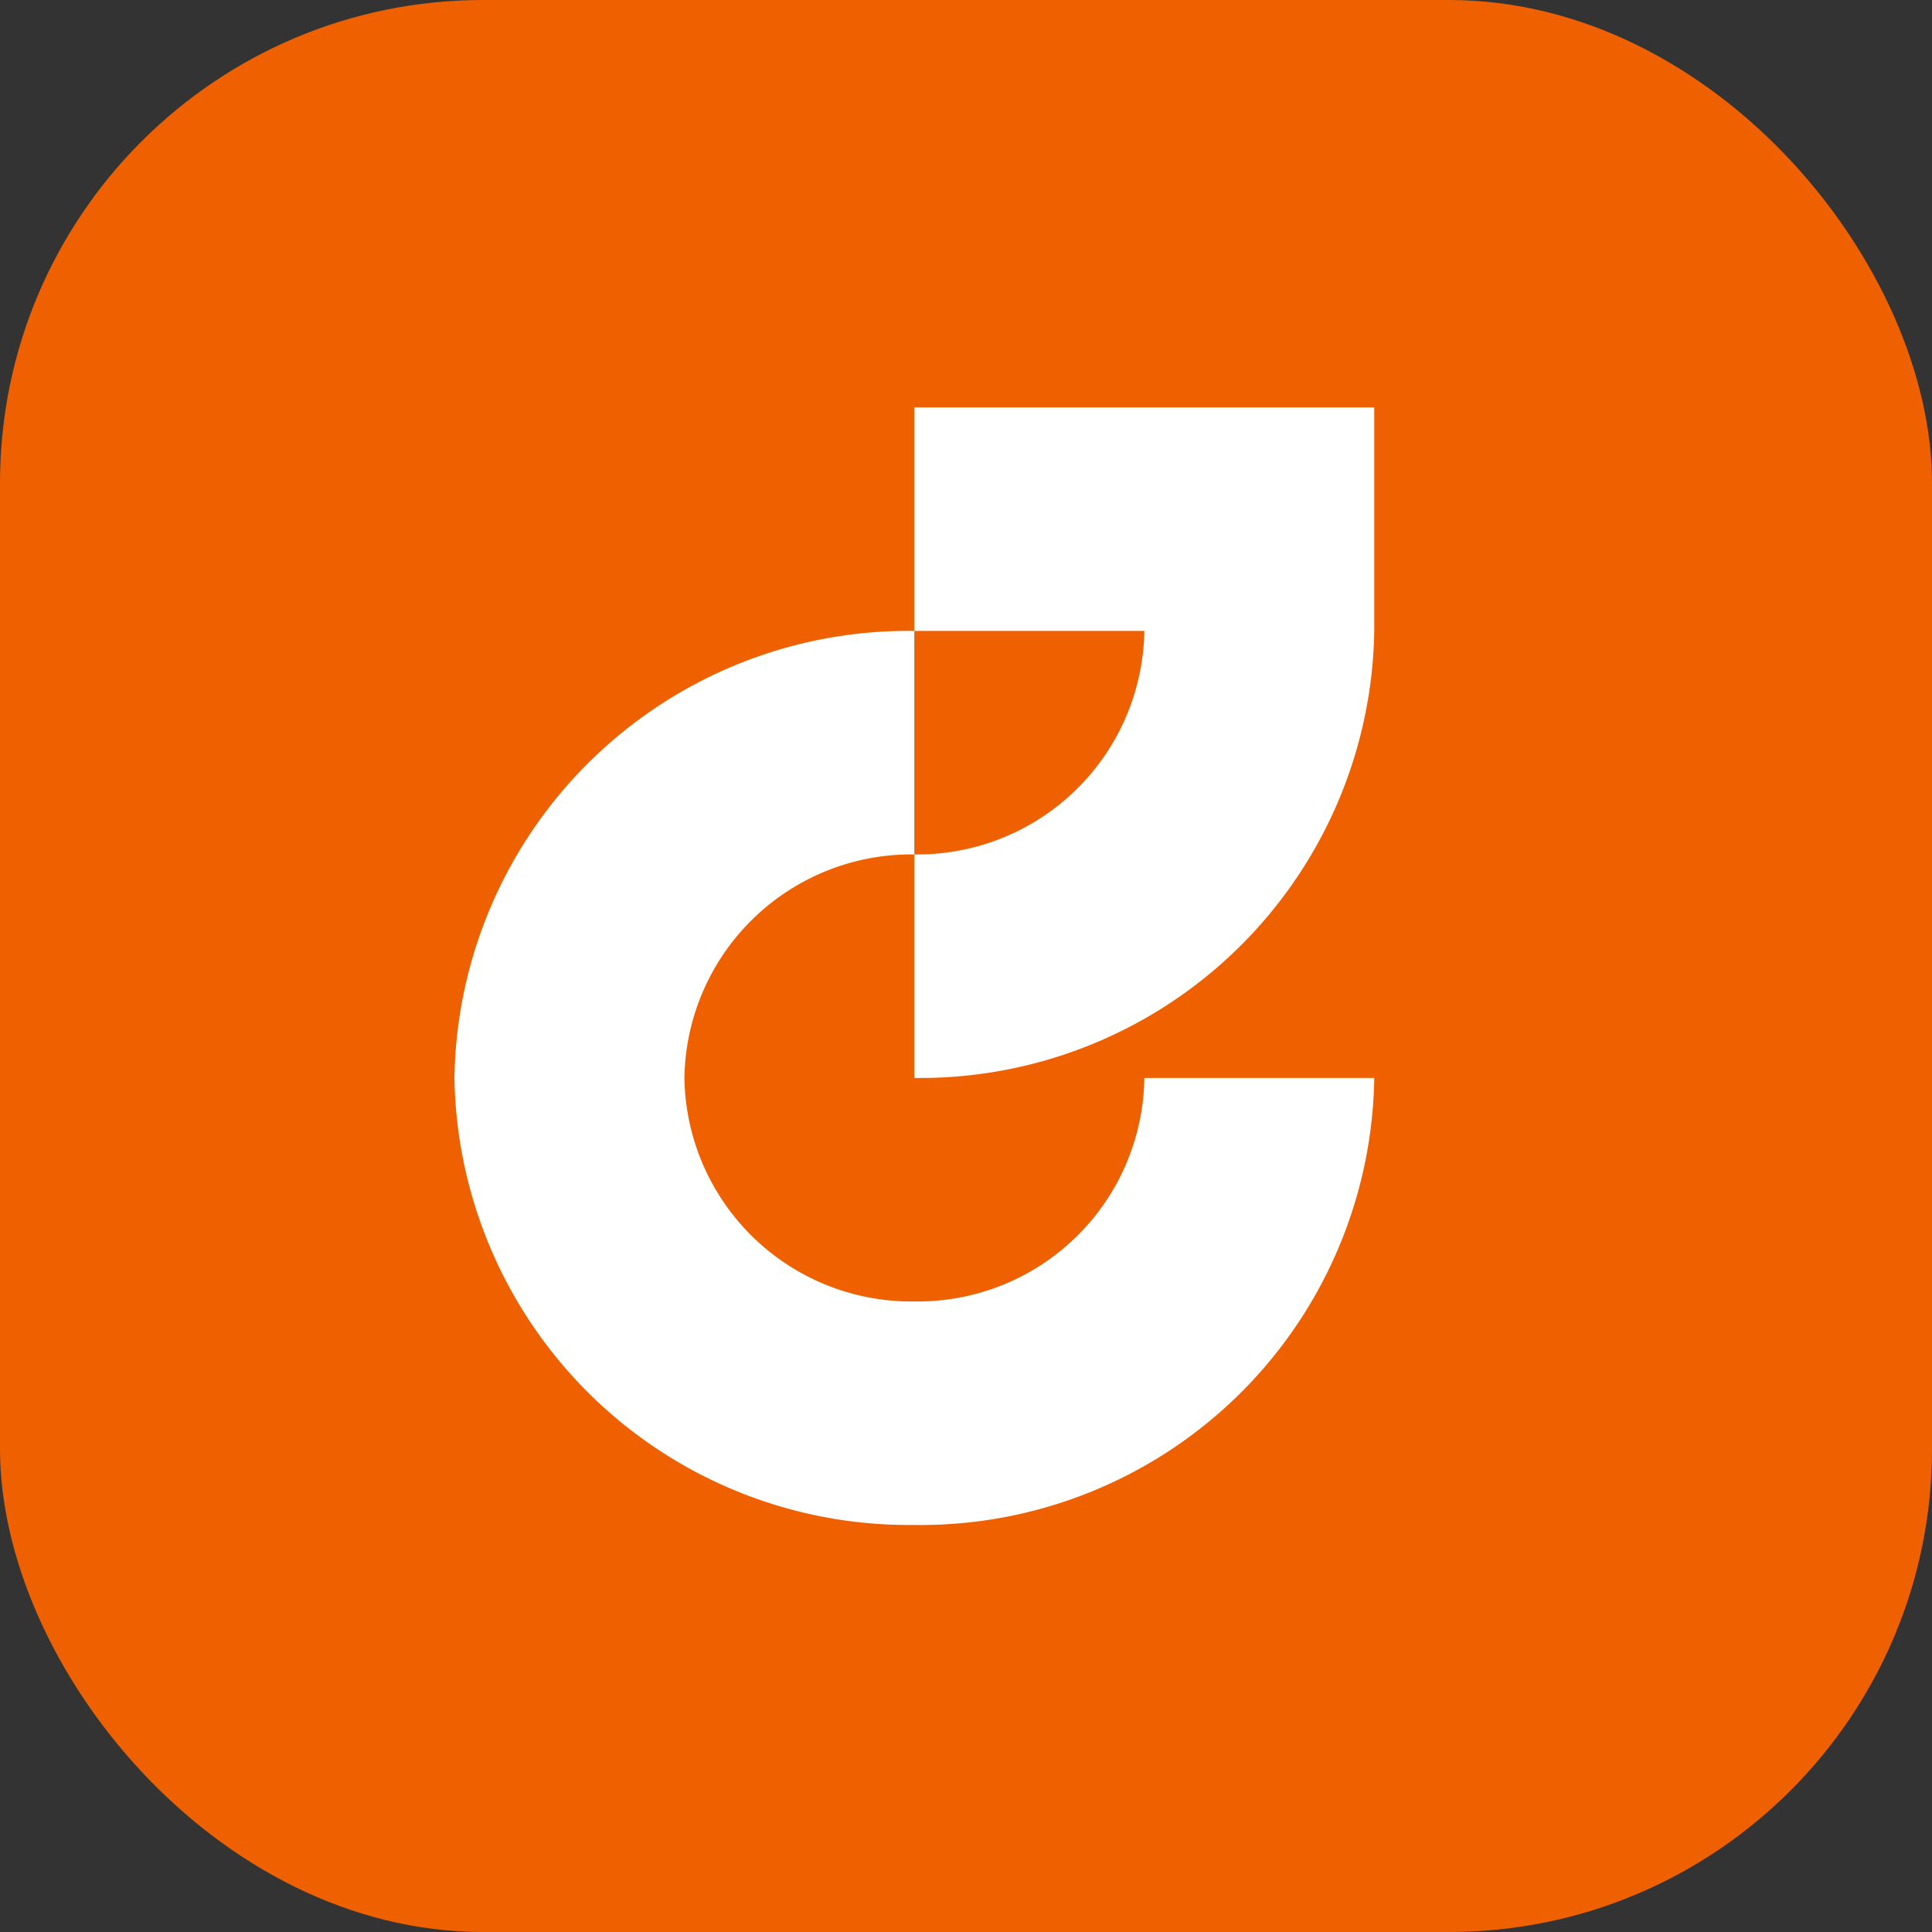 <svg width="32" height="32" fill="none" xmlns="http://www.w3.org/2000/svg"><rect width="100%" height="100%" fill="#333333" stroke="none"/><g clip-path="url(#a)"><rect width="32" height="32" rx="8" fill="#EF6100"/><path d="M22.762 10.45V6.748h-7.617v3.702h3.809a3.76 3.76 0 0 1-3.81 3.702V10.45a7.521 7.521 0 0 0-7.617 7.404 7.526 7.526 0 0 0 7.618 7.404 7.515 7.515 0 0 0 7.617-7.404h-3.808a3.753 3.753 0 0 1-3.81 3.702 3.758 3.758 0 0 1-3.808-3.702 3.76 3.76 0 0 1 3.809-3.702v3.702a7.521 7.521 0 0 0 7.617-7.404Z" fill="#fff"/></g><defs><clipPath id="a"><path fill="#fff" d="M0 0h32v32H0z"/></clipPath></defs></svg>